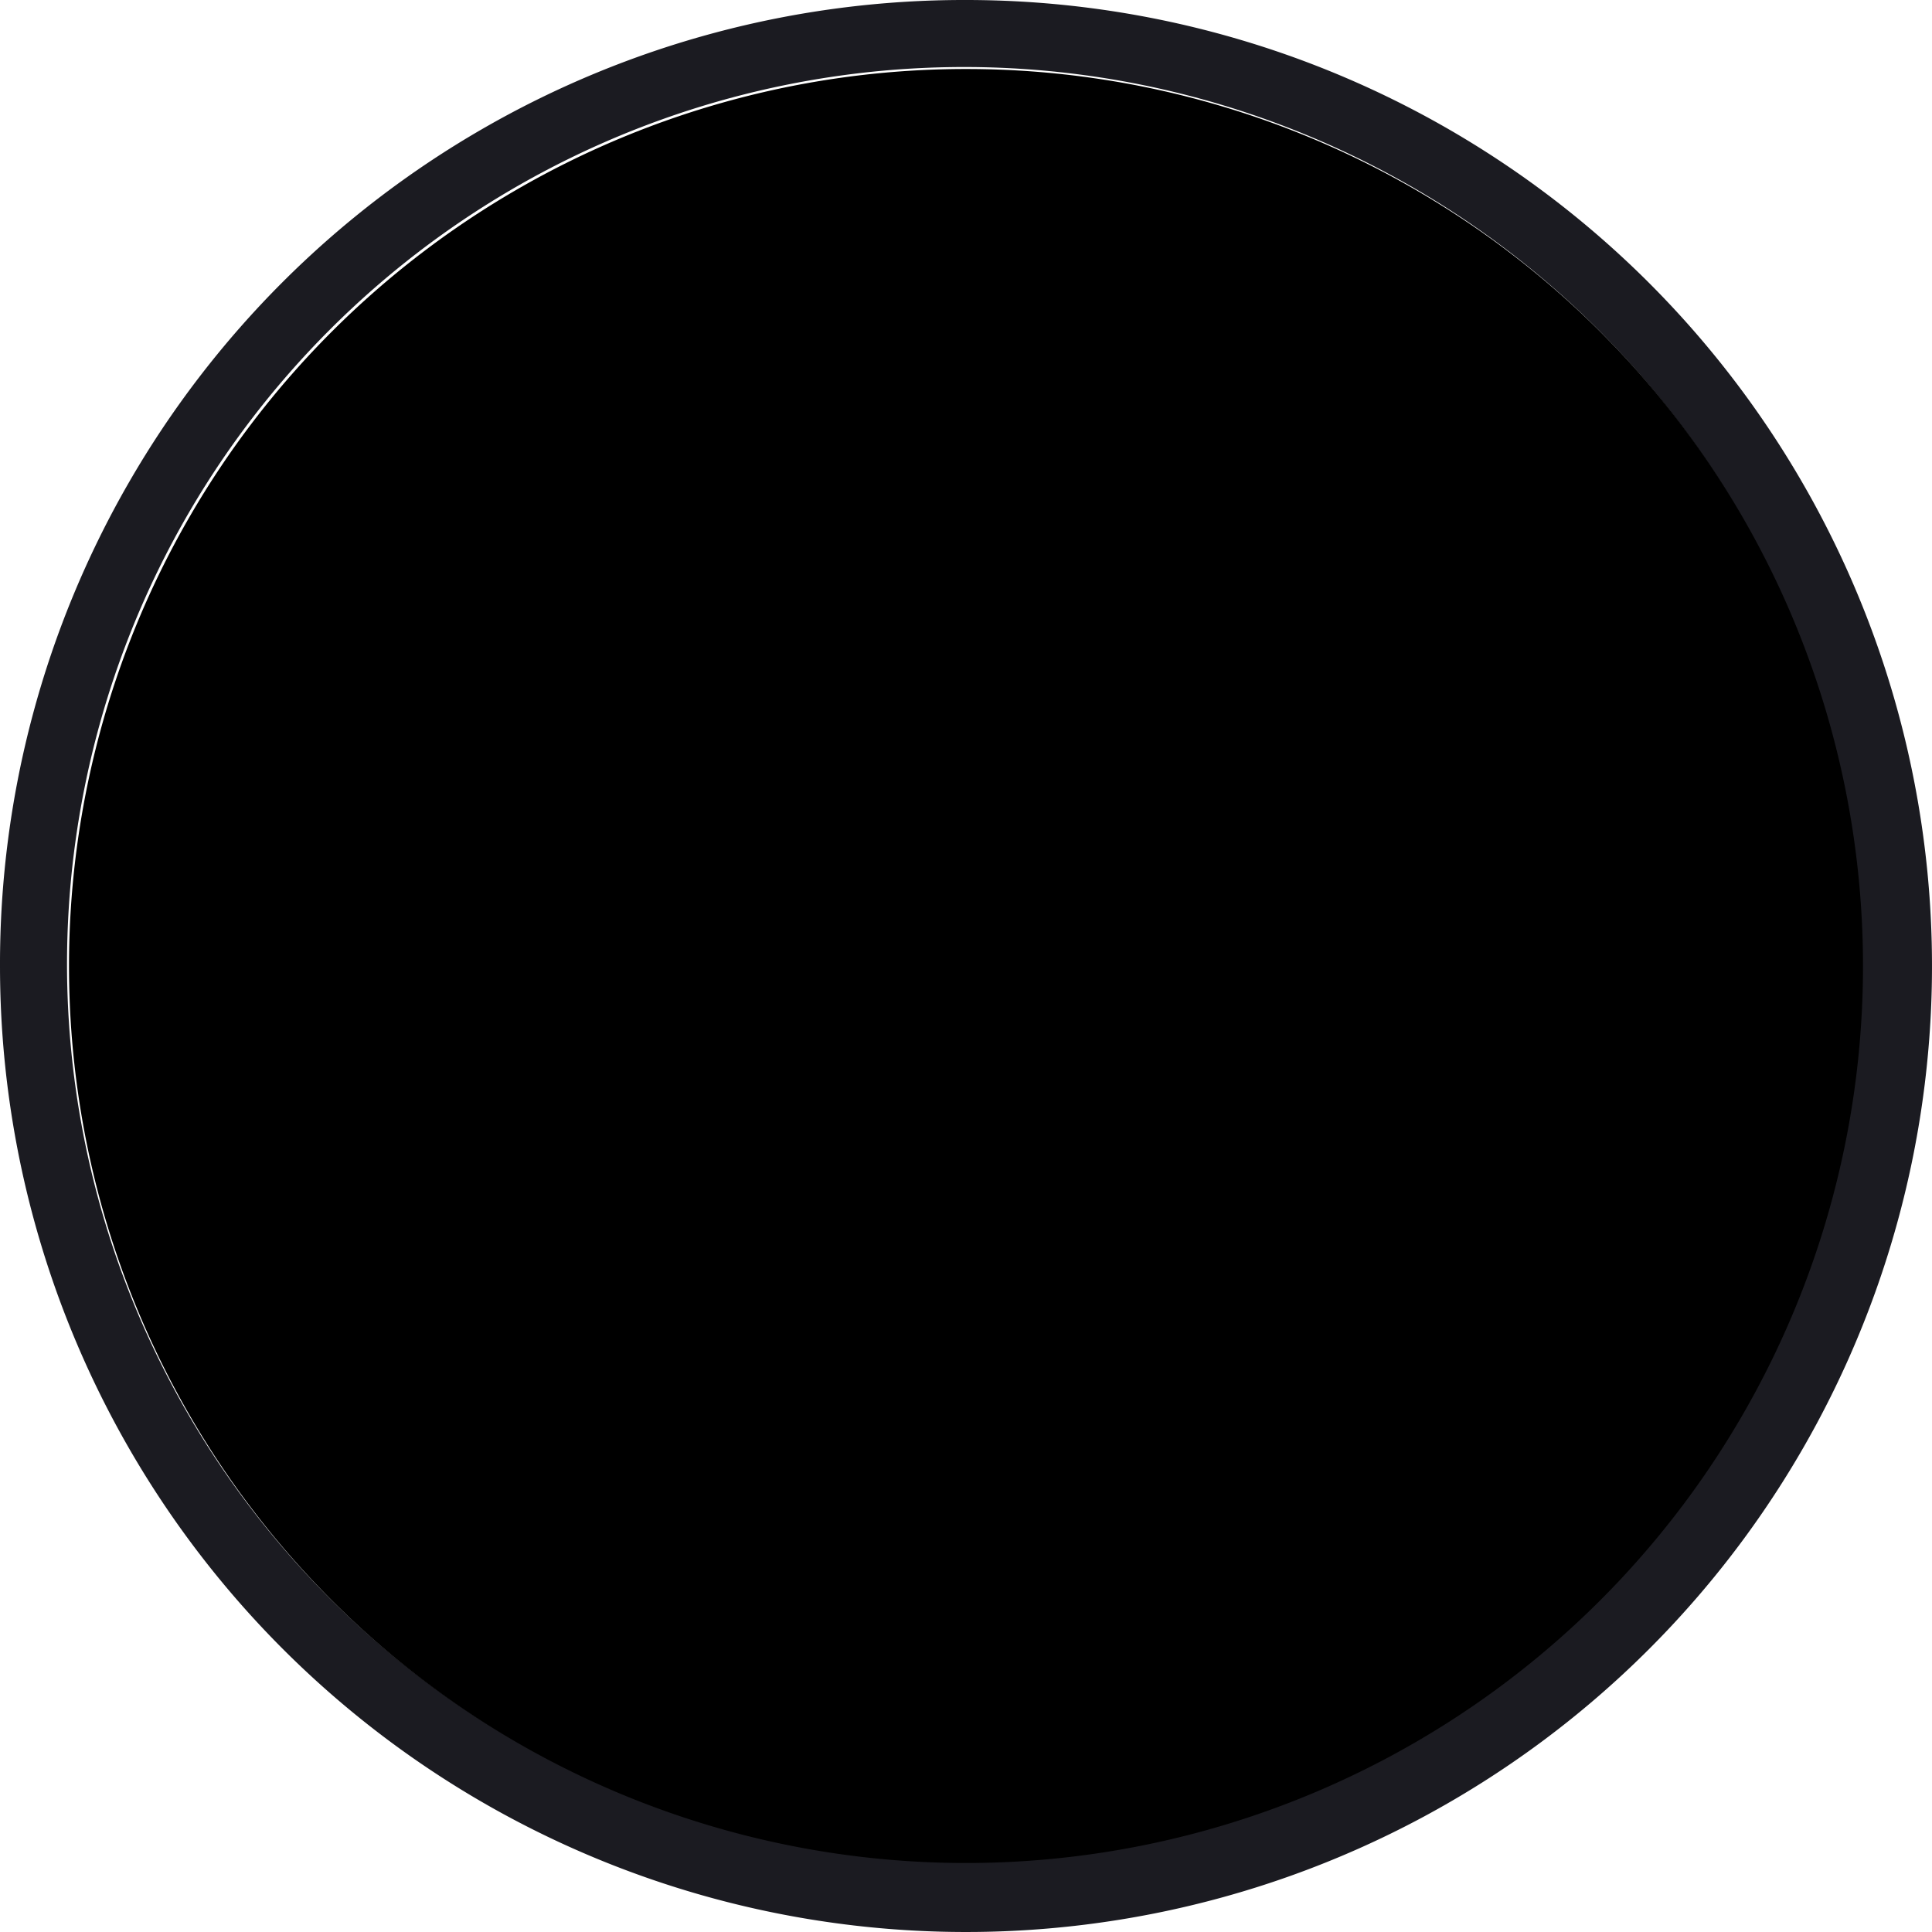 <svg xmlns="http://www.w3.org/2000/svg" viewBox="0 0 98 98"><title>Asset 46</title><g id="Layer_2" data-name="Layer 2"><g id="Main"><path d="M94.7,49.3A45.5,45.5,0,1,0,49.3,94.7,45.5,45.5,0,0,0,94.7,49.3ZM49.3.3a49,49,0,1,1-49,49A48.9,48.9,0,0,1,49.3.3Z" transform="translate(-0.3 -0.3)" fill="#1b1b21"/><path d="M49.3,3.8A45.5,45.5,0,1,1,3.8,49.3,45.5,45.5,0,0,1,49.3,3.8Z" transform="translate(-0.3 -0.3)" fill="currentColor"/></g></g></svg>